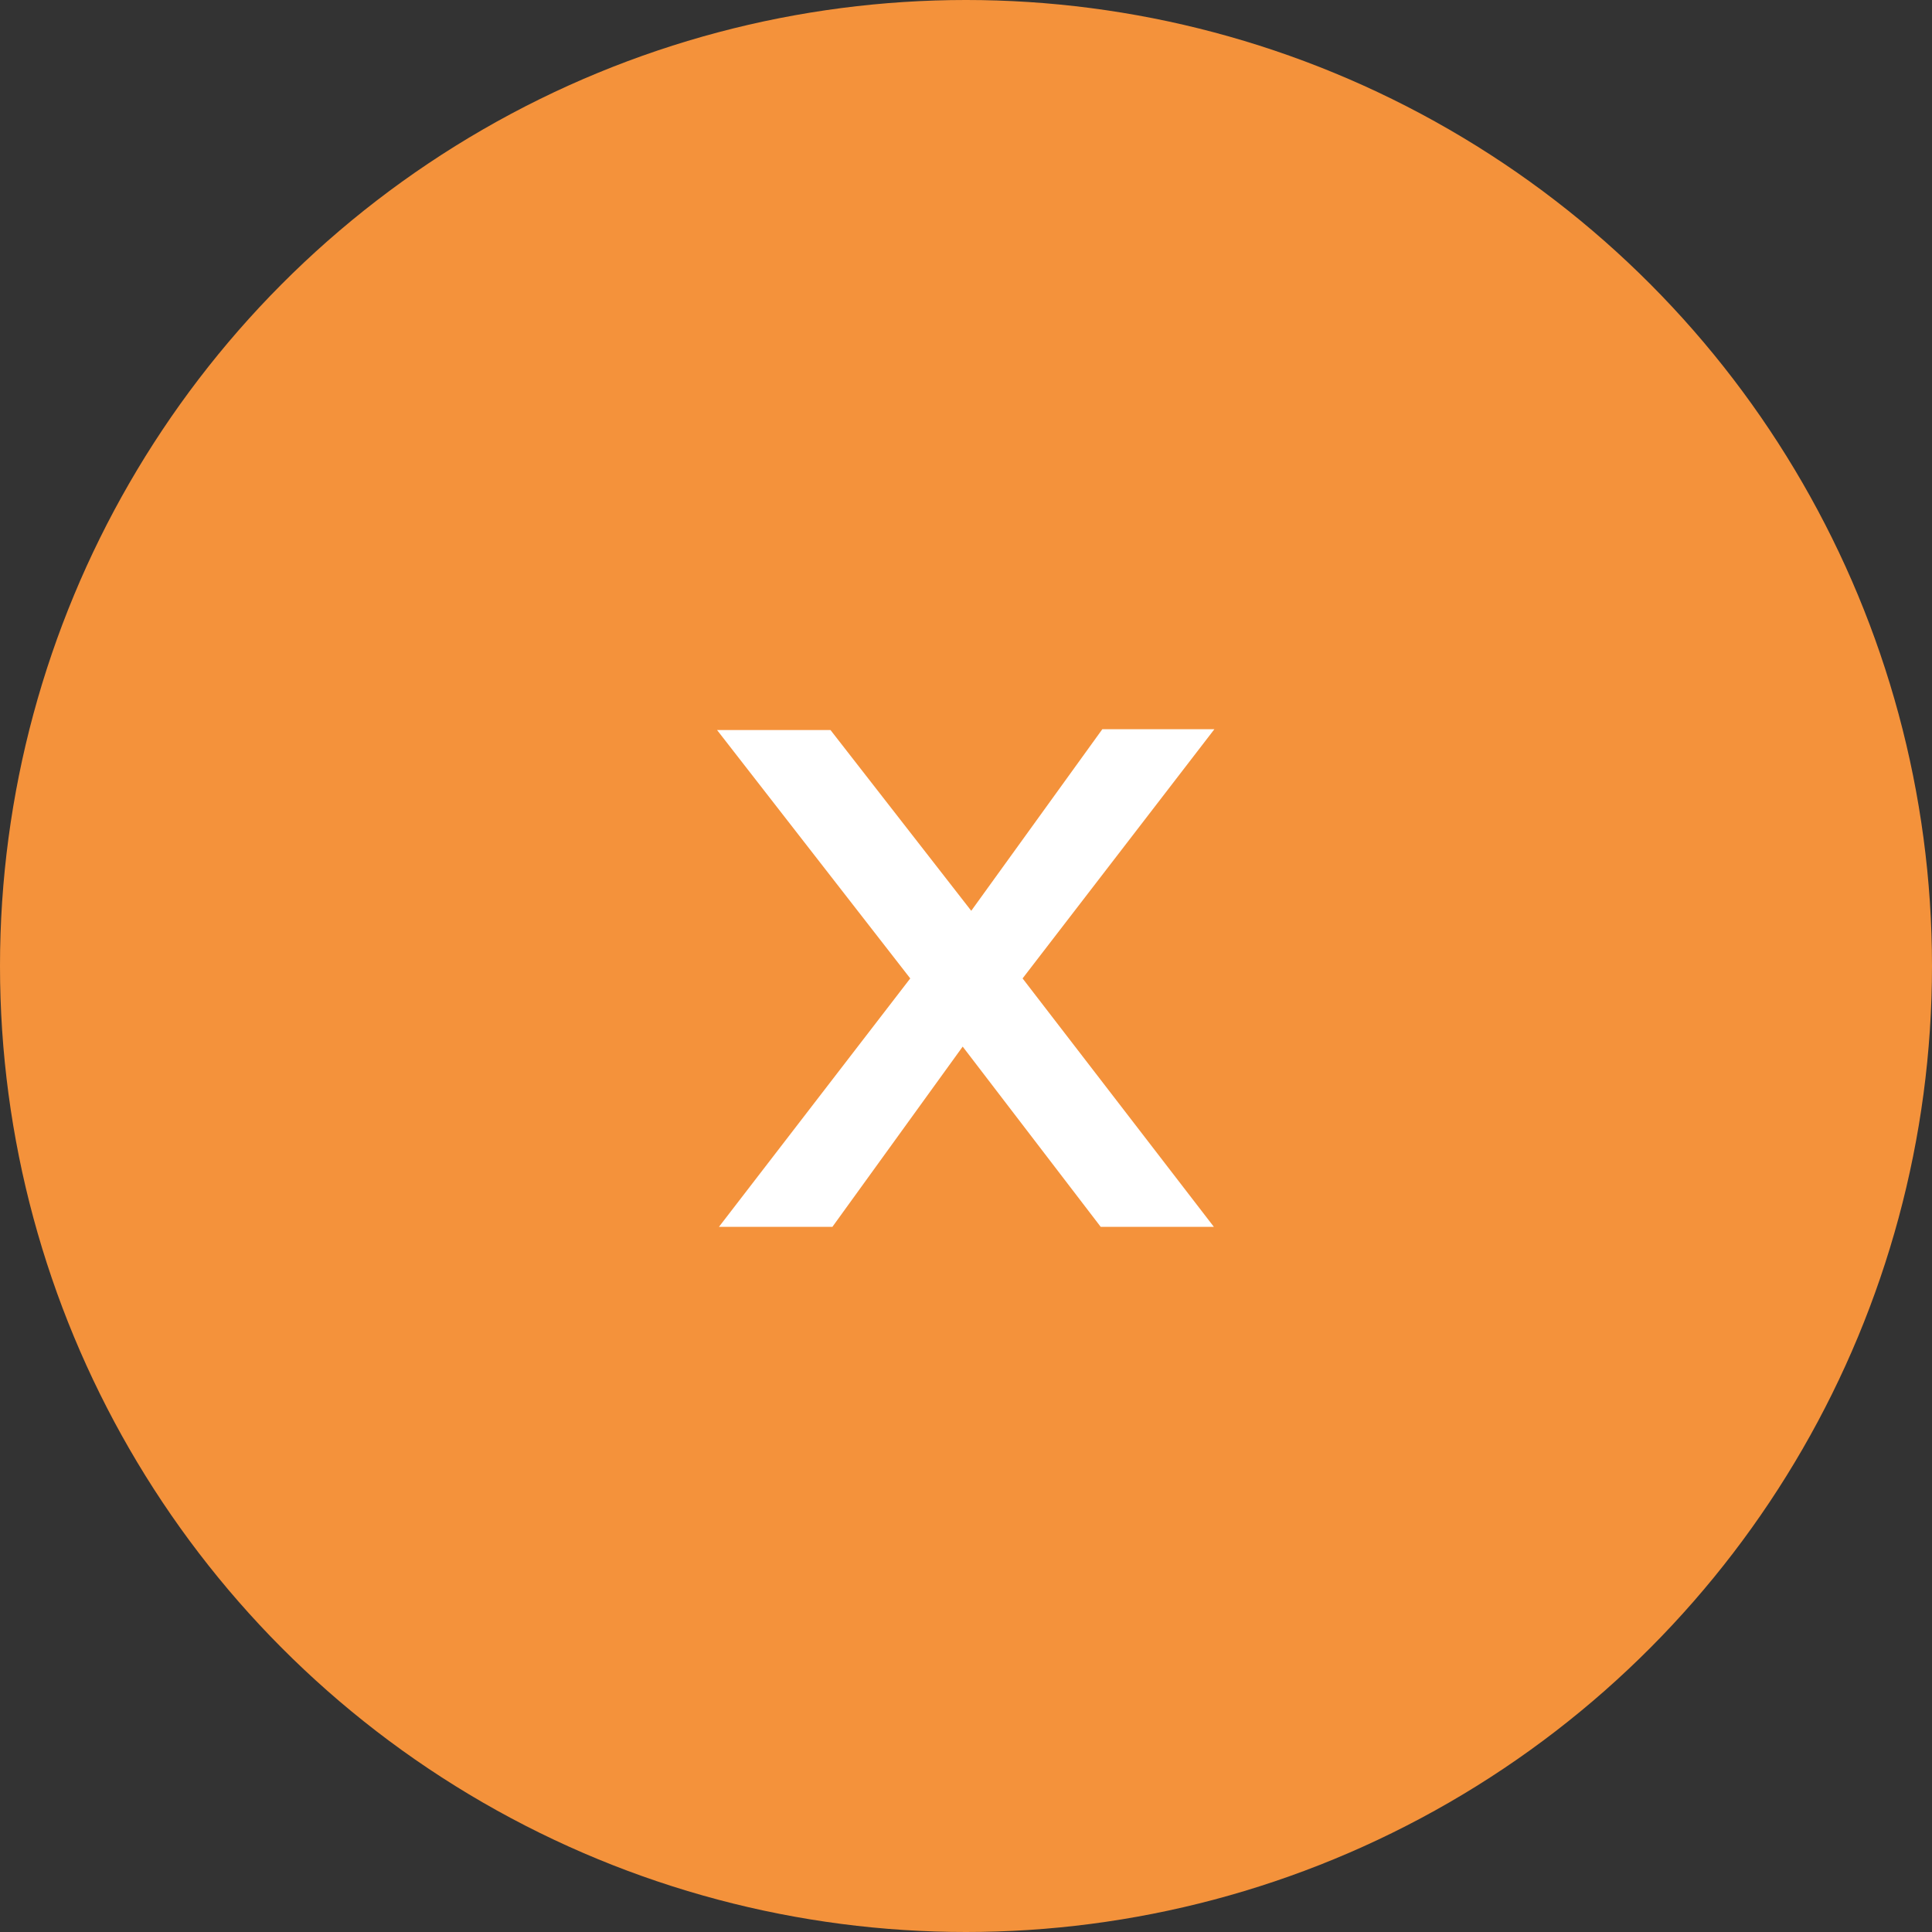 <svg xmlns="http://www.w3.org/2000/svg" viewBox="0 0 70 70"><rect x="0" y="0" width="70" height="70" fill="#333333" stroke="none"/><defs><style>.cls-1{fill:#f4923b;}.cls-2{fill:#fff;}</style></defs><title>Asset 36ICONC</title><g id="Layer_2" data-name="Layer 2"><g id="Layer_1-2" data-name="Layer 1"><circle class="cls-1" cx="35" cy="35" r="35"/><path class="cls-2" d="M37.05,35.45l6.93,9h-4.1l-5-6.53-4.72,6.53H26.05l6.93-9-7-9h4.11L35.19,33l4.75-6.58H44Z"/></g></g></svg>